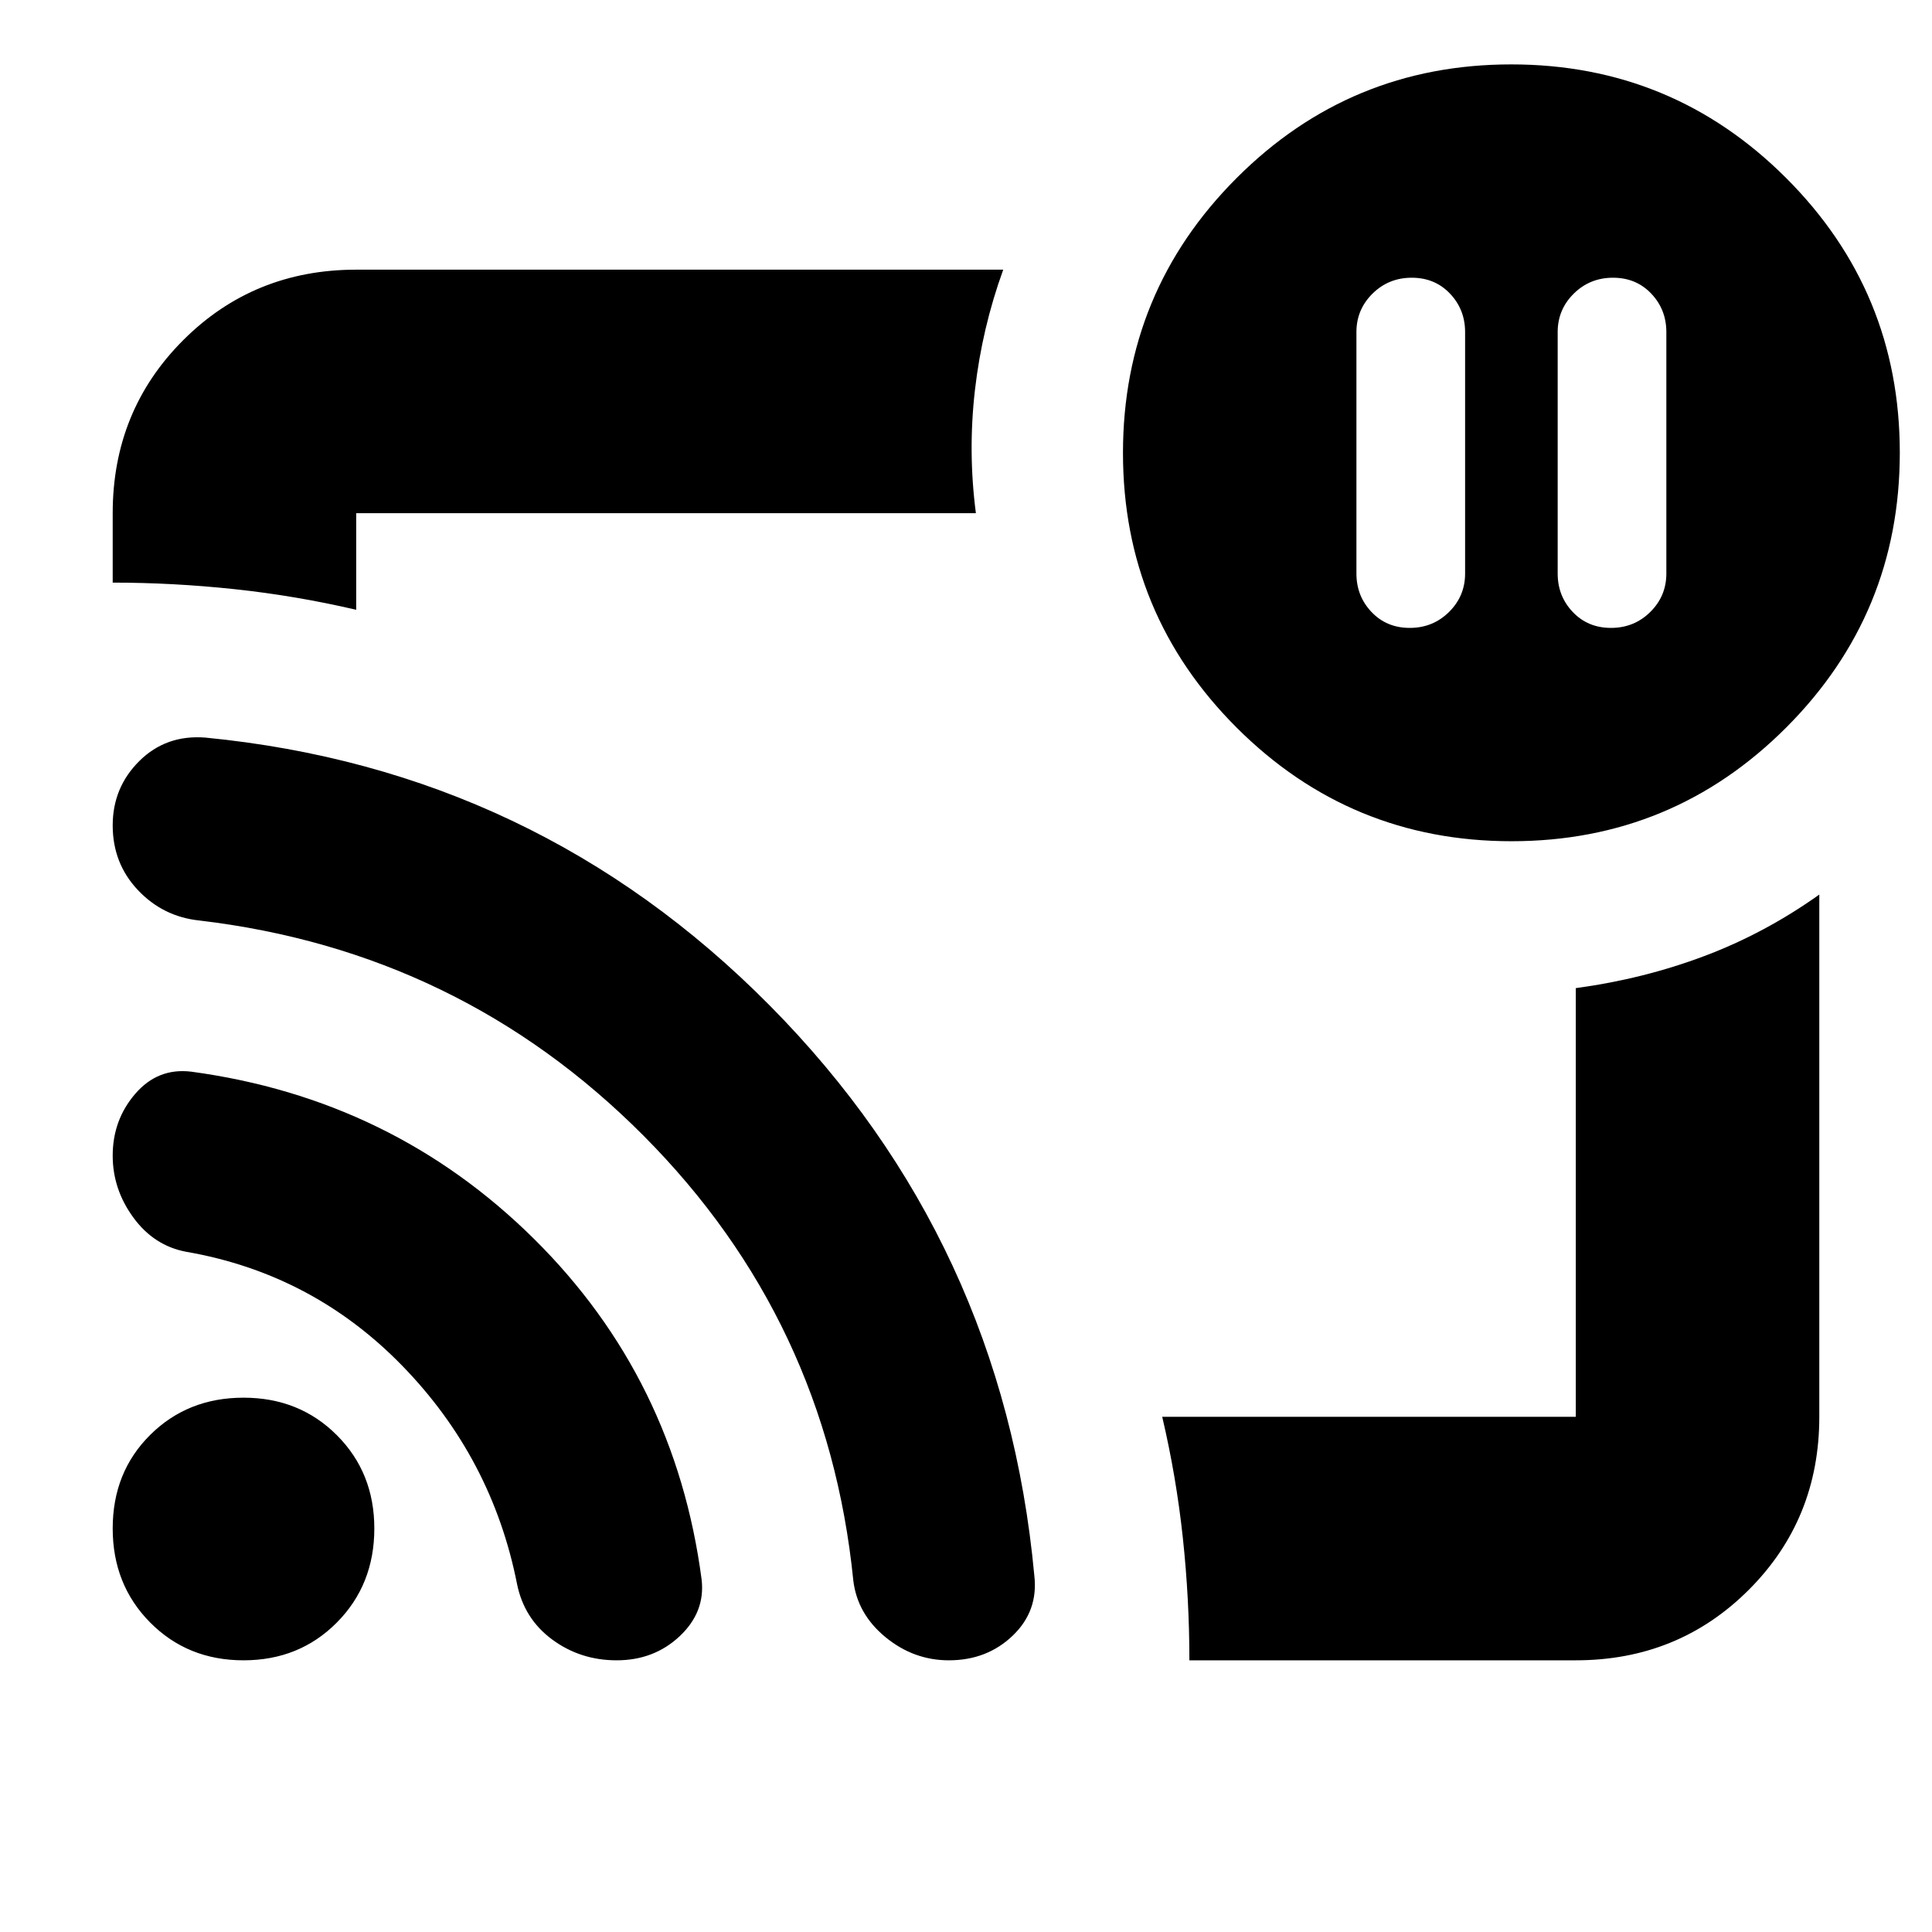 <svg xmlns="http://www.w3.org/2000/svg" height="24" viewBox="0 -960 960 960" width="24"><path d="M801.5-822q-11.5 0-19.5 7.9t-8 19.1v120q0 11.2 7.5 19.1 7.5 7.9 19 7.9t19.5-7.9q8-7.9 8-19.1v-120q0-11.2-7.5-19.1-7.5-7.9-19-7.9Zm-100 0q-11.5 0-19.5 7.9t-8 19.1v120q0 11.2 7.5 19.1 7.5 7.9 19 7.9t19.5-7.9q8-7.9 8-19.1v-120q0-11.2-7.5-19.1-7.5-7.9-19-7.9ZM480-480.5ZM783-135H591q0-30.5-3.25-60.833Q584.5-226.167 577.5-256H783v-213q33.625-4.551 63.875-15.942T904-515.5V-256q0 50.938-35.031 85.969Q833.938-135 783-135ZM56-670.5V-705q0-50.938 35.031-85.969Q126.062-826 177-826h321.5q-10.5 29-14.042 59.689-3.542 30.688.458 61.311H177v48q-30-7-60.5-10.25T56-670.5ZM751.067-542Q671-542 614.5-598.433q-56.5-56.433-56.5-136.5Q558-815 614.433-871.5q56.433-56.5 136.5-56.5Q831-928 887.5-871.567q56.5 56.433 56.5 136.5Q944-655 887.567-598.5q-56.433 56.5-136.5 56.5ZM121-135q-27.75 0-46.375-18.779Q56-172.559 56-200.529 56-228.5 74.625-247 93.25-265.5 121-265.5t46.375 18.625Q186-228.25 186-200.5q0 27.958-18.625 46.729T121-135Zm185.409 0q-18.02 0-32.02-10.324-14-10.324-17.5-27.712-12.389-62.464-56.957-108.27Q155.364-327.111 92.5-338q-16-3-26.25-17.03Q56-369.06 56-385.758 56-403.5 67.208-416.5q11.209-13 27.792-11 100 13.5 170.25 83t83.383 169.373Q350.5-159 337.75-147t-31.341 12Zm165.091 0q-17.5 0-31.5-11.5t-16-28.172Q411-304 319.791-395.658q-91.209-91.658-220.726-106.951Q81-504.5 68.5-517.75T56-549.877q0-18.858 13.25-31.991Q82.5-595 102-593.5q164.5 16 280.515 133.164 116.016 117.164 131.43 283.195Q516-159.5 503.206-147.25 490.413-135 471.5-135Z"/></svg>